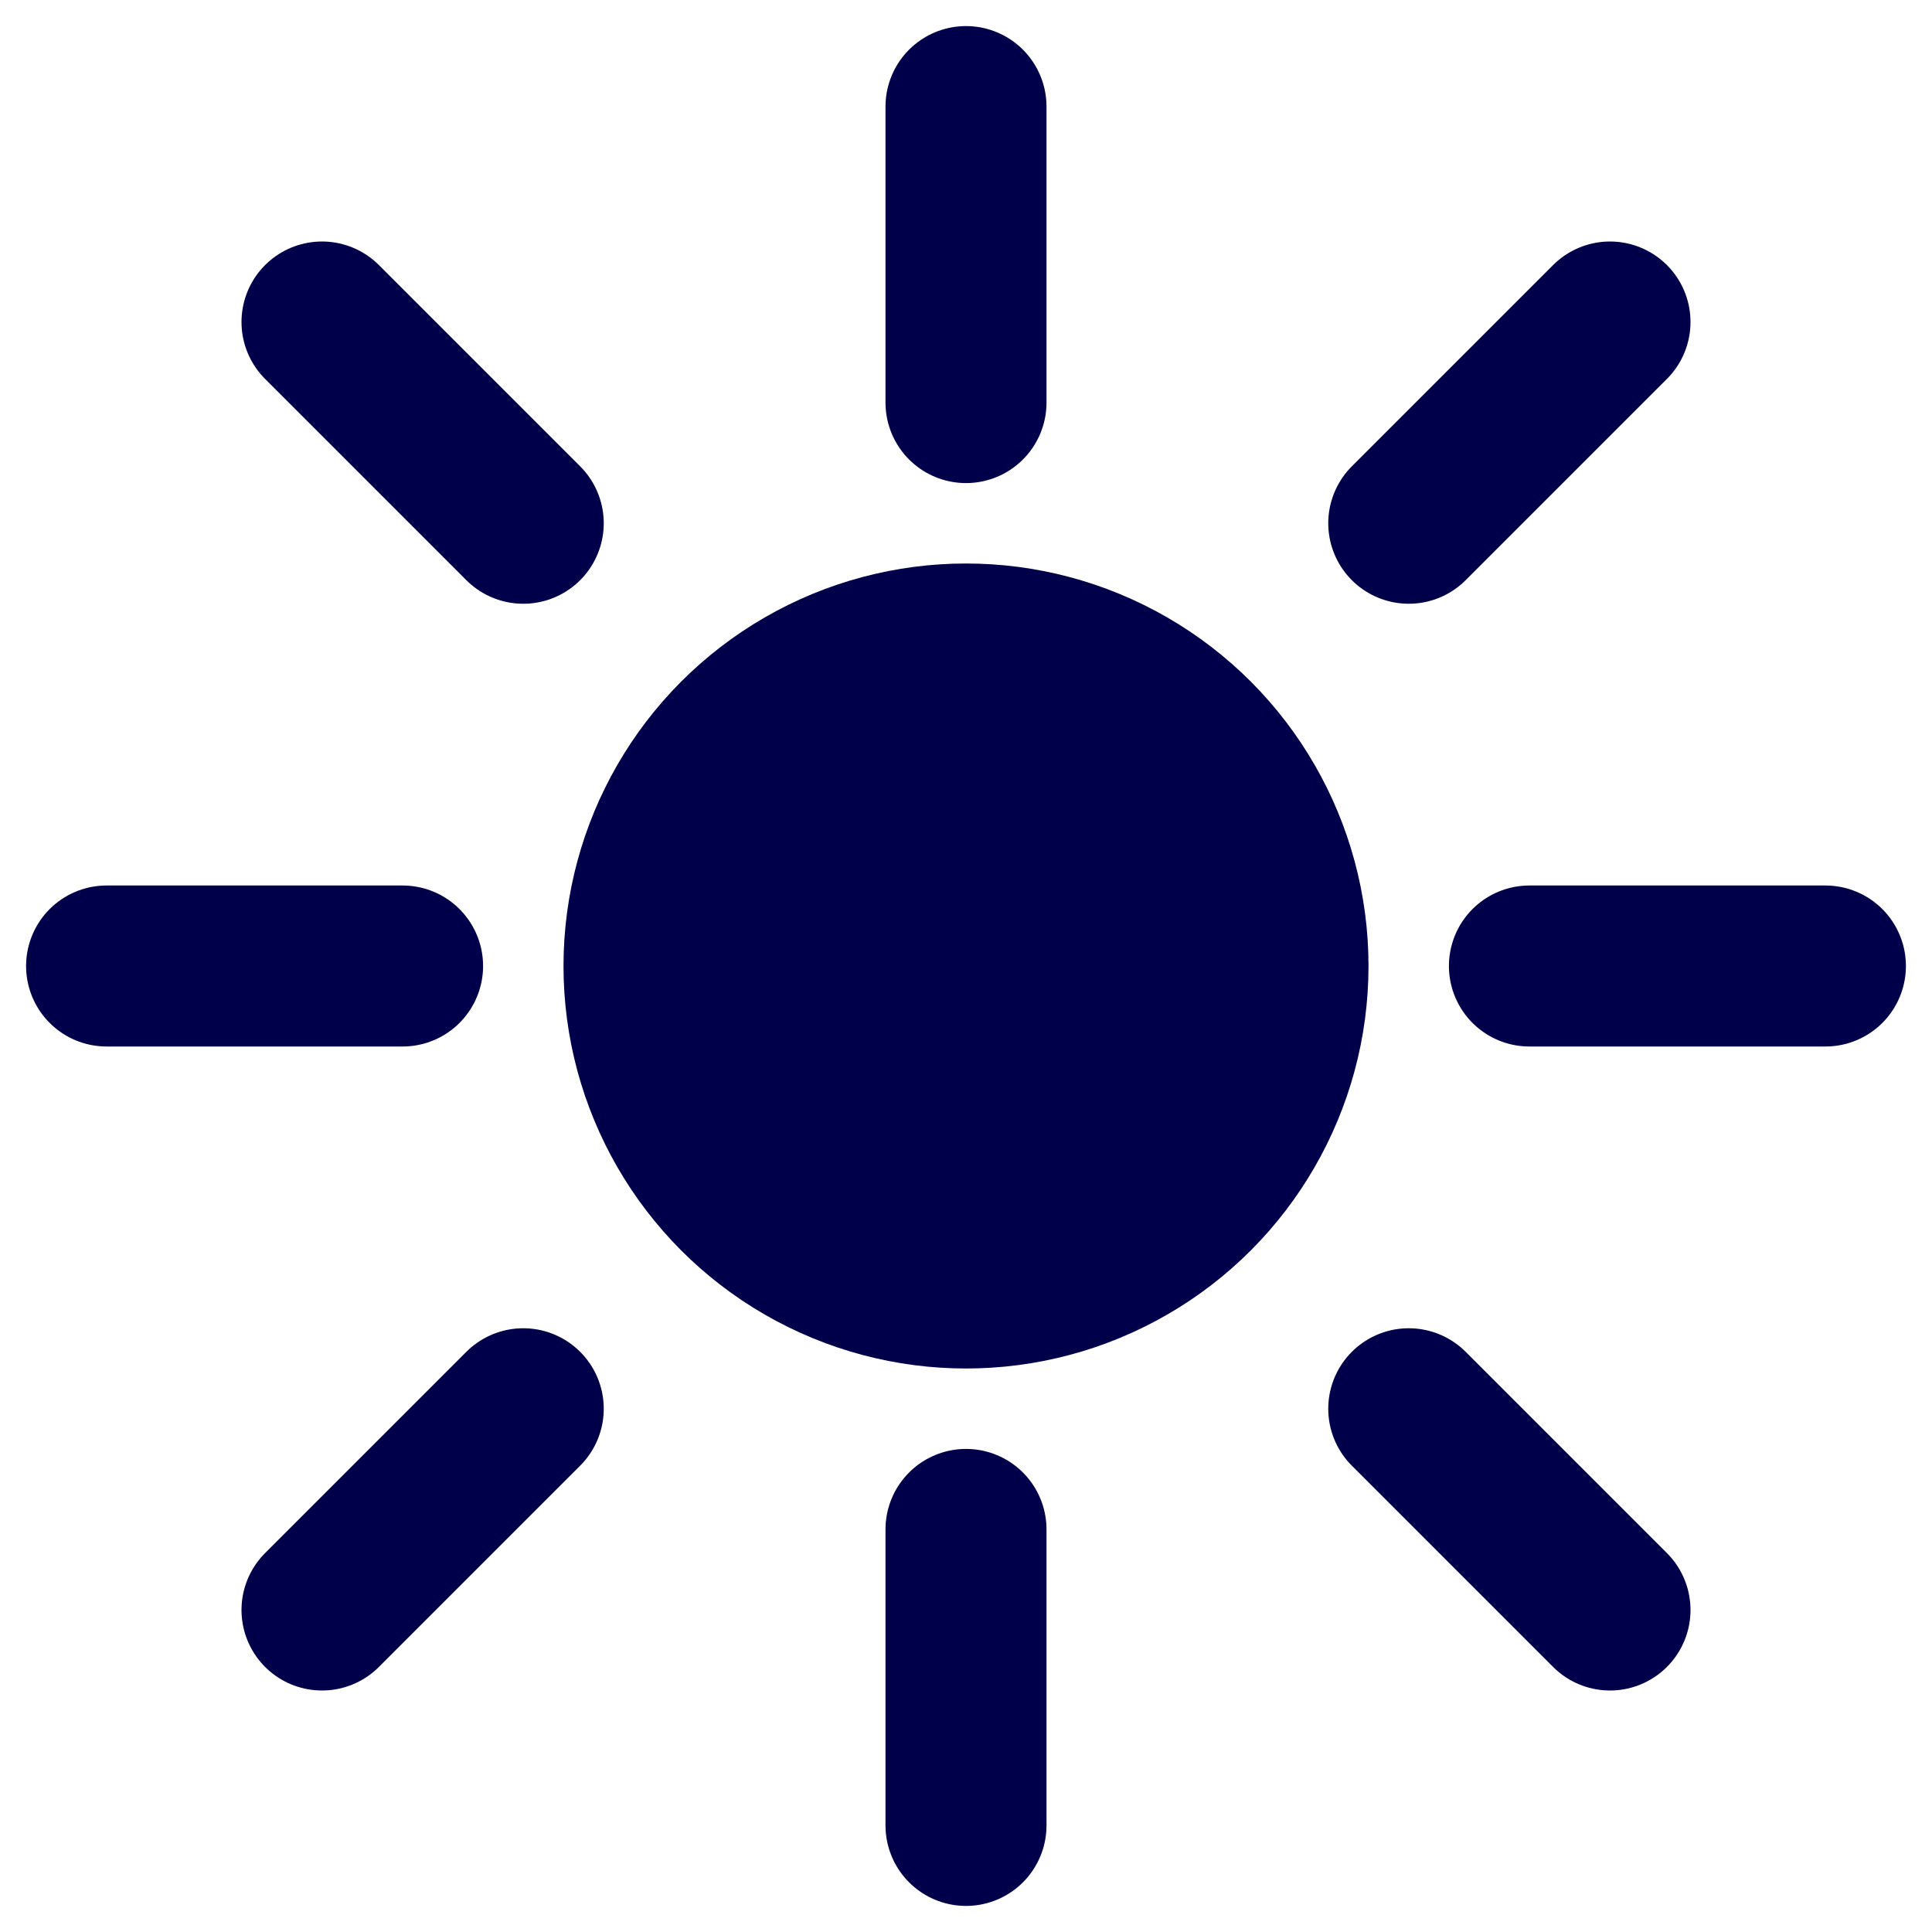 <?xml version="1.0" encoding="UTF-8" standalone="no"?>
<!-- Created with Inkscape (http://www.inkscape.org/) -->
<svg width="24" height="24" viewBox="0 0 24 24" id="svg2" version="1.1" xmlns:xlink="http://www.w3.org/1999/xlink" xmlns="http://www.w3.org/2000/svg" xmlns:svg="http://www.w3.org/2000/svg" xmlns:rdf="http://www.w3.org/1999/02/22-rdf-syntax-ns#" xmlns:cc="http://creativecommons.org/ns#" xmlns:dc="http://purl.org/dc/elements/1.1/">
  <g id="layer2" style="display:inline">
    <circle style="color:#000000;overflow:visible;fill:#00004a;fill-opacity:1;fill-rule:evenodd;stroke:#00004a;stroke-width:2;stroke-linecap:round;stroke-linejoin:miter;stroke-miterlimit:4;stroke-dasharray:none;stroke-opacity:1" id="path4215" cx="12" cy="12" r="4" />
    <path style="color:#000000;overflow:visible;fill:#00004a;fill-opacity:1;fill-rule:evenodd;stroke:#00004a;stroke-width:2;stroke-linecap:round;stroke-linejoin:miter;stroke-miterlimit:4;stroke-dasharray:none;stroke-opacity:1" d="M 12,5.677 V 2" id="path4250" transform="rotate(180,12,12.338)" />
    <use x="0" y="0" xlink:href="#path4250" id="use5938" width="100%" height="100%" transform="rotate(90,12,12)" />
    <use x="0" y="0" xlink:href="#path4250" id="use6022" transform="rotate(-90,12,12)" width="100%" height="100%" />
    <use x="0" y="0" xlink:href="#path4250" id="use6024" transform="rotate(180,12,12)" width="100%" height="100%" />
    <path style="color:#000000;overflow:visible;fill:#00004a;fill-opacity:1;fill-rule:evenodd;stroke:#00004a;stroke-width:2;stroke-linecap:round;stroke-linejoin:miter;stroke-miterlimit:4;stroke-dasharray:none;stroke-opacity:1" d="M 17.5,17.5 20,20" id="path6059" />
    <use x="0" y="0" xlink:href="#path6059" id="use6143" transform="rotate(-90,12,12)" width="100%" height="100%" />
    <use x="0" y="0" xlink:href="#path6059" id="use6145" transform="rotate(90,12,12)" width="100%" height="100%" />
    <use x="0" y="0" xlink:href="#path6059" id="use6147" transform="rotate(180,12,12)" width="100%" height="100%" />
  </g>
</svg>
